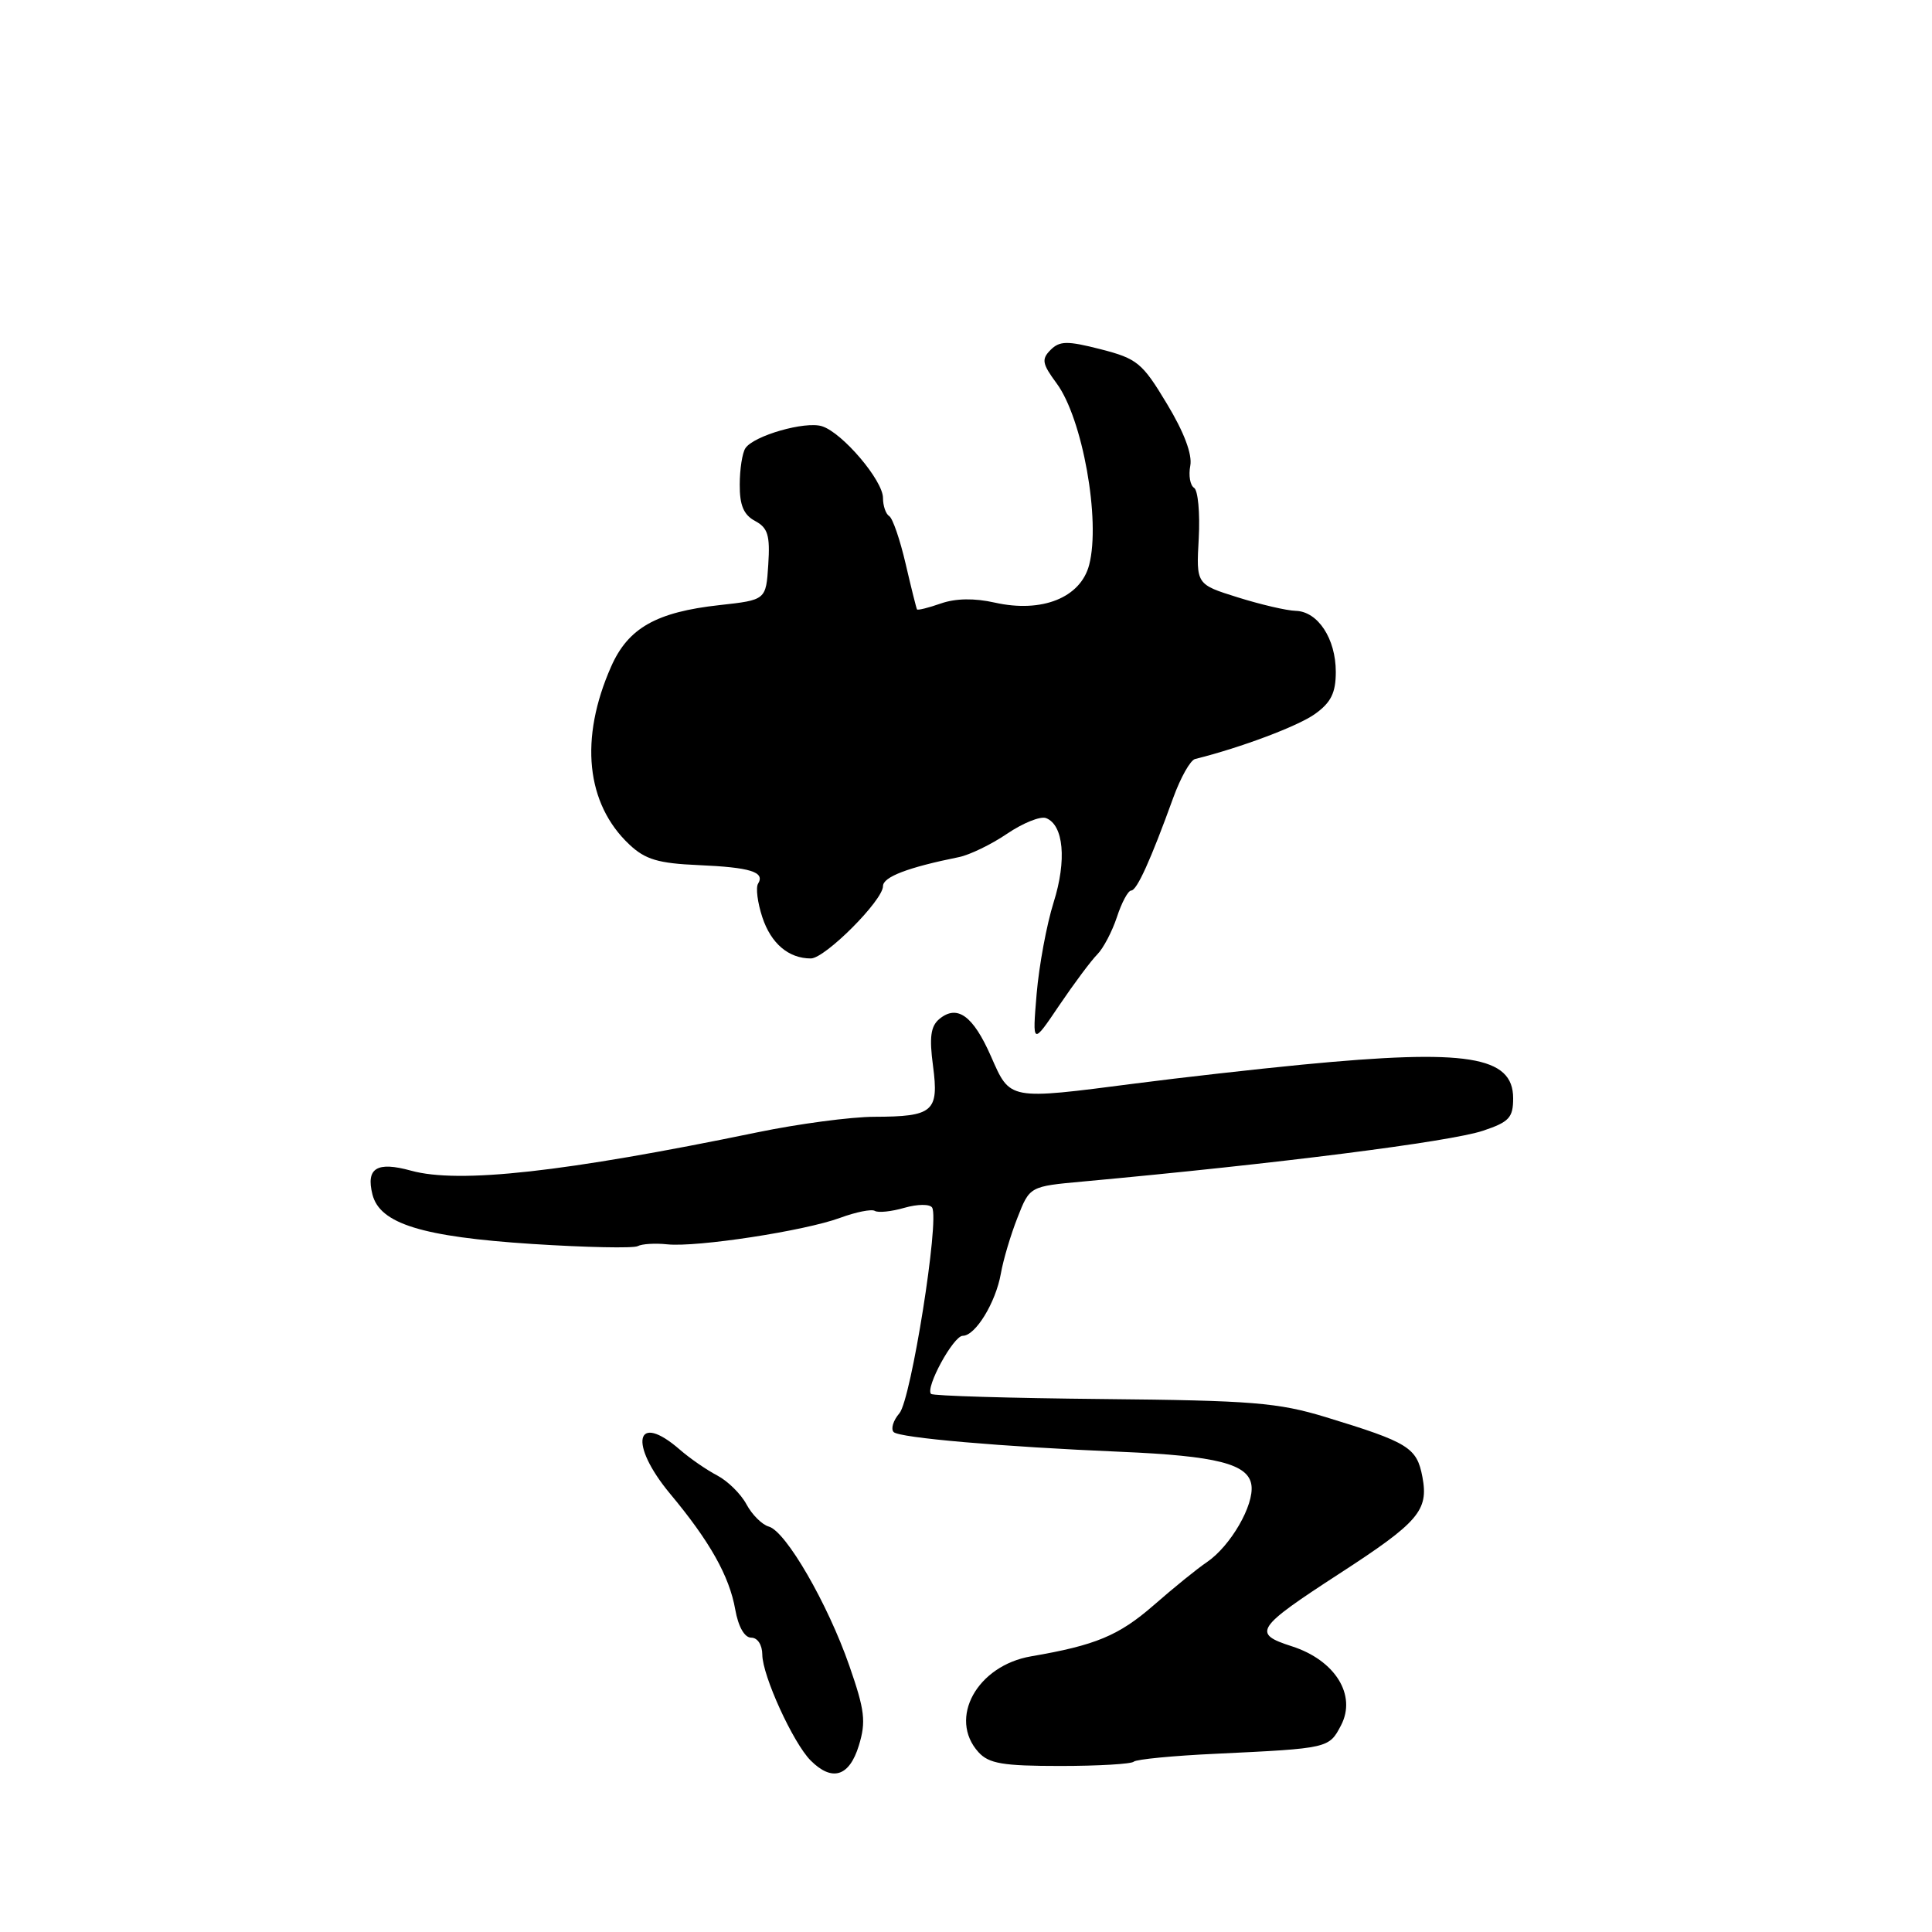 <?xml version="1.0" encoding="UTF-8" standalone="no"?>
<!DOCTYPE svg PUBLIC "-//W3C//DTD SVG 1.1//EN" "http://www.w3.org/Graphics/SVG/1.1/DTD/svg11.dtd" >
<svg xmlns="http://www.w3.org/2000/svg" xmlns:xlink="http://www.w3.org/1999/xlink" version="1.1" viewBox="0 0 256 256">
 <g >
 <path fill="currentColor"
d=" M 113.80 231.30 C 114.77 228.13 114.60 226.64 112.54 220.72 C 109.67 212.47 104.13 202.90 101.87 202.28 C 100.98 202.03 99.65 200.71 98.91 199.33 C 98.17 197.95 96.43 196.24 95.04 195.51 C 93.64 194.78 91.42 193.25 90.10 192.10 C 84.21 186.97 83.26 191.28 88.80 197.94 C 94.05 204.23 96.64 208.84 97.42 213.25 C 97.83 215.56 98.65 217.00 99.55 217.00 C 100.38 217.00 101.00 217.95 101.01 219.25 C 101.02 222.03 105.10 230.96 107.42 233.28 C 110.26 236.12 112.54 235.41 113.80 231.30 Z  M 150.23 233.43 C 150.55 233.12 155.46 232.64 161.15 232.38 C 176.05 231.67 176.10 231.66 177.69 228.62 C 179.79 224.61 176.91 219.98 171.17 218.14 C 165.89 216.45 166.37 215.73 177.50 208.50 C 187.98 201.70 189.31 200.15 188.48 195.72 C 187.74 191.80 186.66 191.13 175.65 187.77 C 169.34 185.85 165.87 185.57 146.16 185.38 C 133.88 185.26 123.62 184.96 123.37 184.70 C 122.57 183.90 126.33 177.00 127.57 177.00 C 129.25 177.00 131.94 172.60 132.62 168.75 C 132.93 166.96 133.92 163.63 134.82 161.35 C 136.44 157.20 136.44 157.20 143.47 156.56 C 169.29 154.19 192.13 151.29 196.50 149.83 C 199.97 148.67 200.50 148.10 200.50 145.53 C 200.50 139.93 194.40 138.96 172.55 141.07 C 166.47 141.66 156.51 142.78 150.42 143.57 C 133.54 145.75 133.88 145.81 131.31 139.97 C 128.94 134.58 126.84 133.06 124.47 135.02 C 123.32 135.98 123.12 137.44 123.63 141.24 C 124.43 147.30 123.66 147.96 115.85 147.98 C 112.74 147.99 105.76 148.92 100.35 150.04 C 74.78 155.32 60.81 156.87 54.47 155.12 C 49.94 153.87 48.47 154.77 49.35 158.27 C 50.33 162.15 55.91 163.88 70.50 164.83 C 77.65 165.29 83.95 165.42 84.50 165.12 C 85.05 164.82 86.81 164.71 88.41 164.88 C 92.34 165.29 106.59 163.11 111.32 161.37 C 113.41 160.60 115.49 160.18 115.92 160.45 C 116.36 160.72 118.12 160.54 119.84 160.04 C 121.59 159.54 123.21 159.53 123.51 160.01 C 124.51 161.63 120.72 185.45 119.18 187.26 C 118.35 188.22 118.01 189.35 118.42 189.76 C 119.19 190.52 132.73 191.70 148.50 192.37 C 161.23 192.91 165.42 193.98 165.82 196.78 C 166.20 199.43 163.05 204.87 159.91 207.00 C 158.68 207.82 155.51 210.39 152.86 212.71 C 148.24 216.73 145.17 218.01 136.64 219.47 C 129.45 220.70 125.61 227.70 129.65 232.17 C 131.03 233.69 132.87 234.00 140.49 234.00 C 145.54 234.00 149.92 233.74 150.23 233.43 Z  M 145.39 126.47 C 146.19 125.67 147.36 123.44 148.00 121.51 C 148.63 119.58 149.48 118.00 149.89 118.00 C 150.64 118.00 152.47 113.97 155.47 105.68 C 156.44 103.02 157.73 100.72 158.36 100.57 C 164.44 99.06 172.01 96.21 174.25 94.60 C 176.37 93.08 177.00 91.80 177.00 89.03 C 177.00 84.63 174.63 81.02 171.69 80.94 C 170.49 80.91 167.03 80.10 164.00 79.15 C 158.50 77.43 158.50 77.43 158.84 71.33 C 159.02 67.97 158.74 64.96 158.22 64.64 C 157.70 64.31 157.47 63.00 157.72 61.71 C 158.00 60.21 156.90 57.27 154.62 53.50 C 151.36 48.07 150.68 47.52 145.86 46.28 C 141.40 45.14 140.42 45.16 139.20 46.37 C 137.98 47.60 138.09 48.20 140.01 50.80 C 143.44 55.43 145.86 68.95 144.32 74.85 C 143.19 79.20 138.06 81.25 131.82 79.85 C 129.11 79.24 126.64 79.28 124.68 79.96 C 123.03 80.54 121.60 80.89 121.51 80.75 C 121.42 80.61 120.74 77.89 120.00 74.70 C 119.26 71.52 118.29 68.68 117.83 68.39 C 117.37 68.11 117.00 67.02 117.00 65.98 C 117.00 63.66 111.62 57.33 108.92 56.48 C 106.70 55.77 99.87 57.73 98.77 59.39 C 98.36 60.00 98.02 62.17 98.02 64.21 C 98.00 66.95 98.54 68.22 100.05 69.03 C 101.75 69.94 102.05 70.93 101.80 74.81 C 101.50 79.50 101.50 79.50 95.34 80.18 C 86.96 81.10 83.23 83.22 80.98 88.32 C 76.75 97.88 77.65 106.52 83.41 111.92 C 85.51 113.89 87.23 114.40 92.53 114.63 C 99.44 114.93 101.40 115.54 100.45 117.09 C 100.12 117.61 100.38 119.61 101.01 121.53 C 102.16 125.02 104.49 127.00 107.44 127.00 C 109.32 127.00 117.00 119.31 117.00 117.42 C 117.00 116.20 120.28 114.94 127.07 113.57 C 128.49 113.28 131.36 111.89 133.45 110.47 C 135.55 109.05 137.86 108.12 138.60 108.40 C 140.94 109.30 141.37 113.99 139.61 119.57 C 138.69 122.49 137.68 127.94 137.36 131.69 C 136.79 138.50 136.79 138.50 140.36 133.21 C 142.33 130.30 144.59 127.27 145.39 126.47 Z "/>
</g>
</svg>